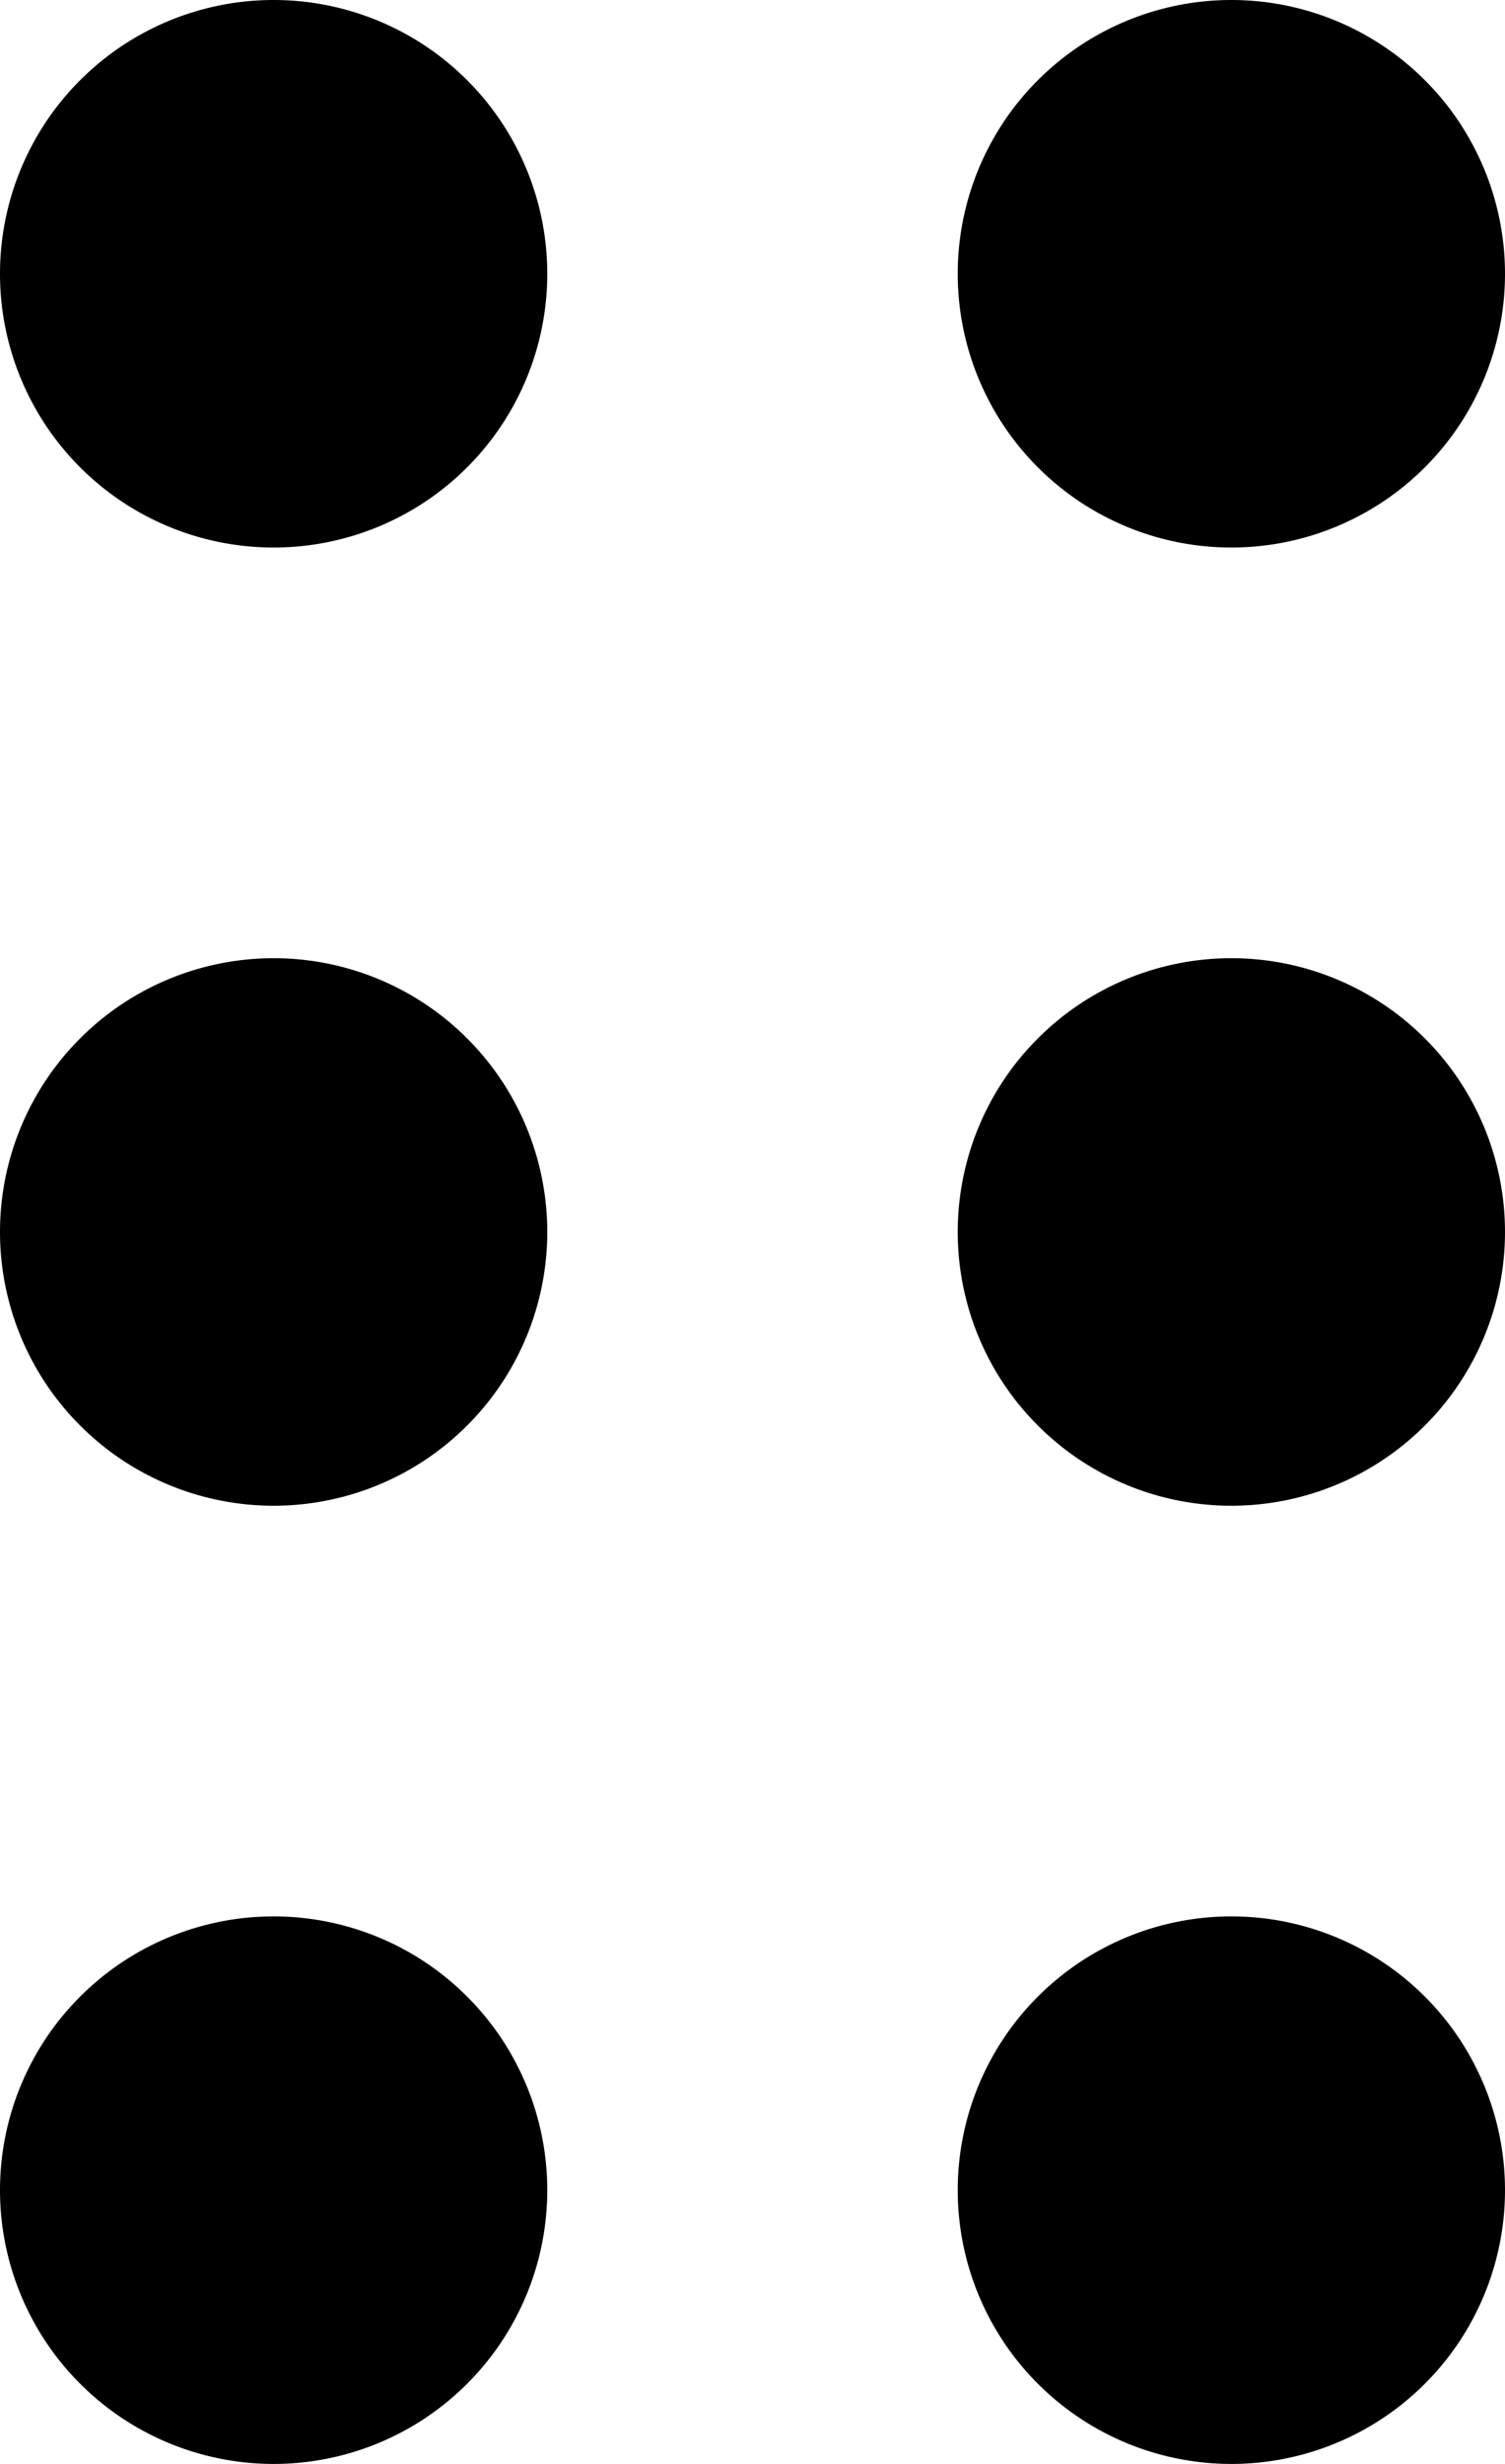<svg width="11" height="18" fill="none" xmlns="http://www.w3.org/2000/svg"><path d="M2 4a2 2 0 100-4 2 2 0 000 4zm0 7a2 2 0 100-4 2 2 0 000 4zm2 5a2 2 0 11-4 0 2 2 0 014 0zM9 4a2 2 0 100-4 2 2 0 000 4zm2 5a2 2 0 11-4 0 2 2 0 014 0zm-2 9a2 2 0 100-4 2 2 0 000 4z" fill="#000"/></svg>